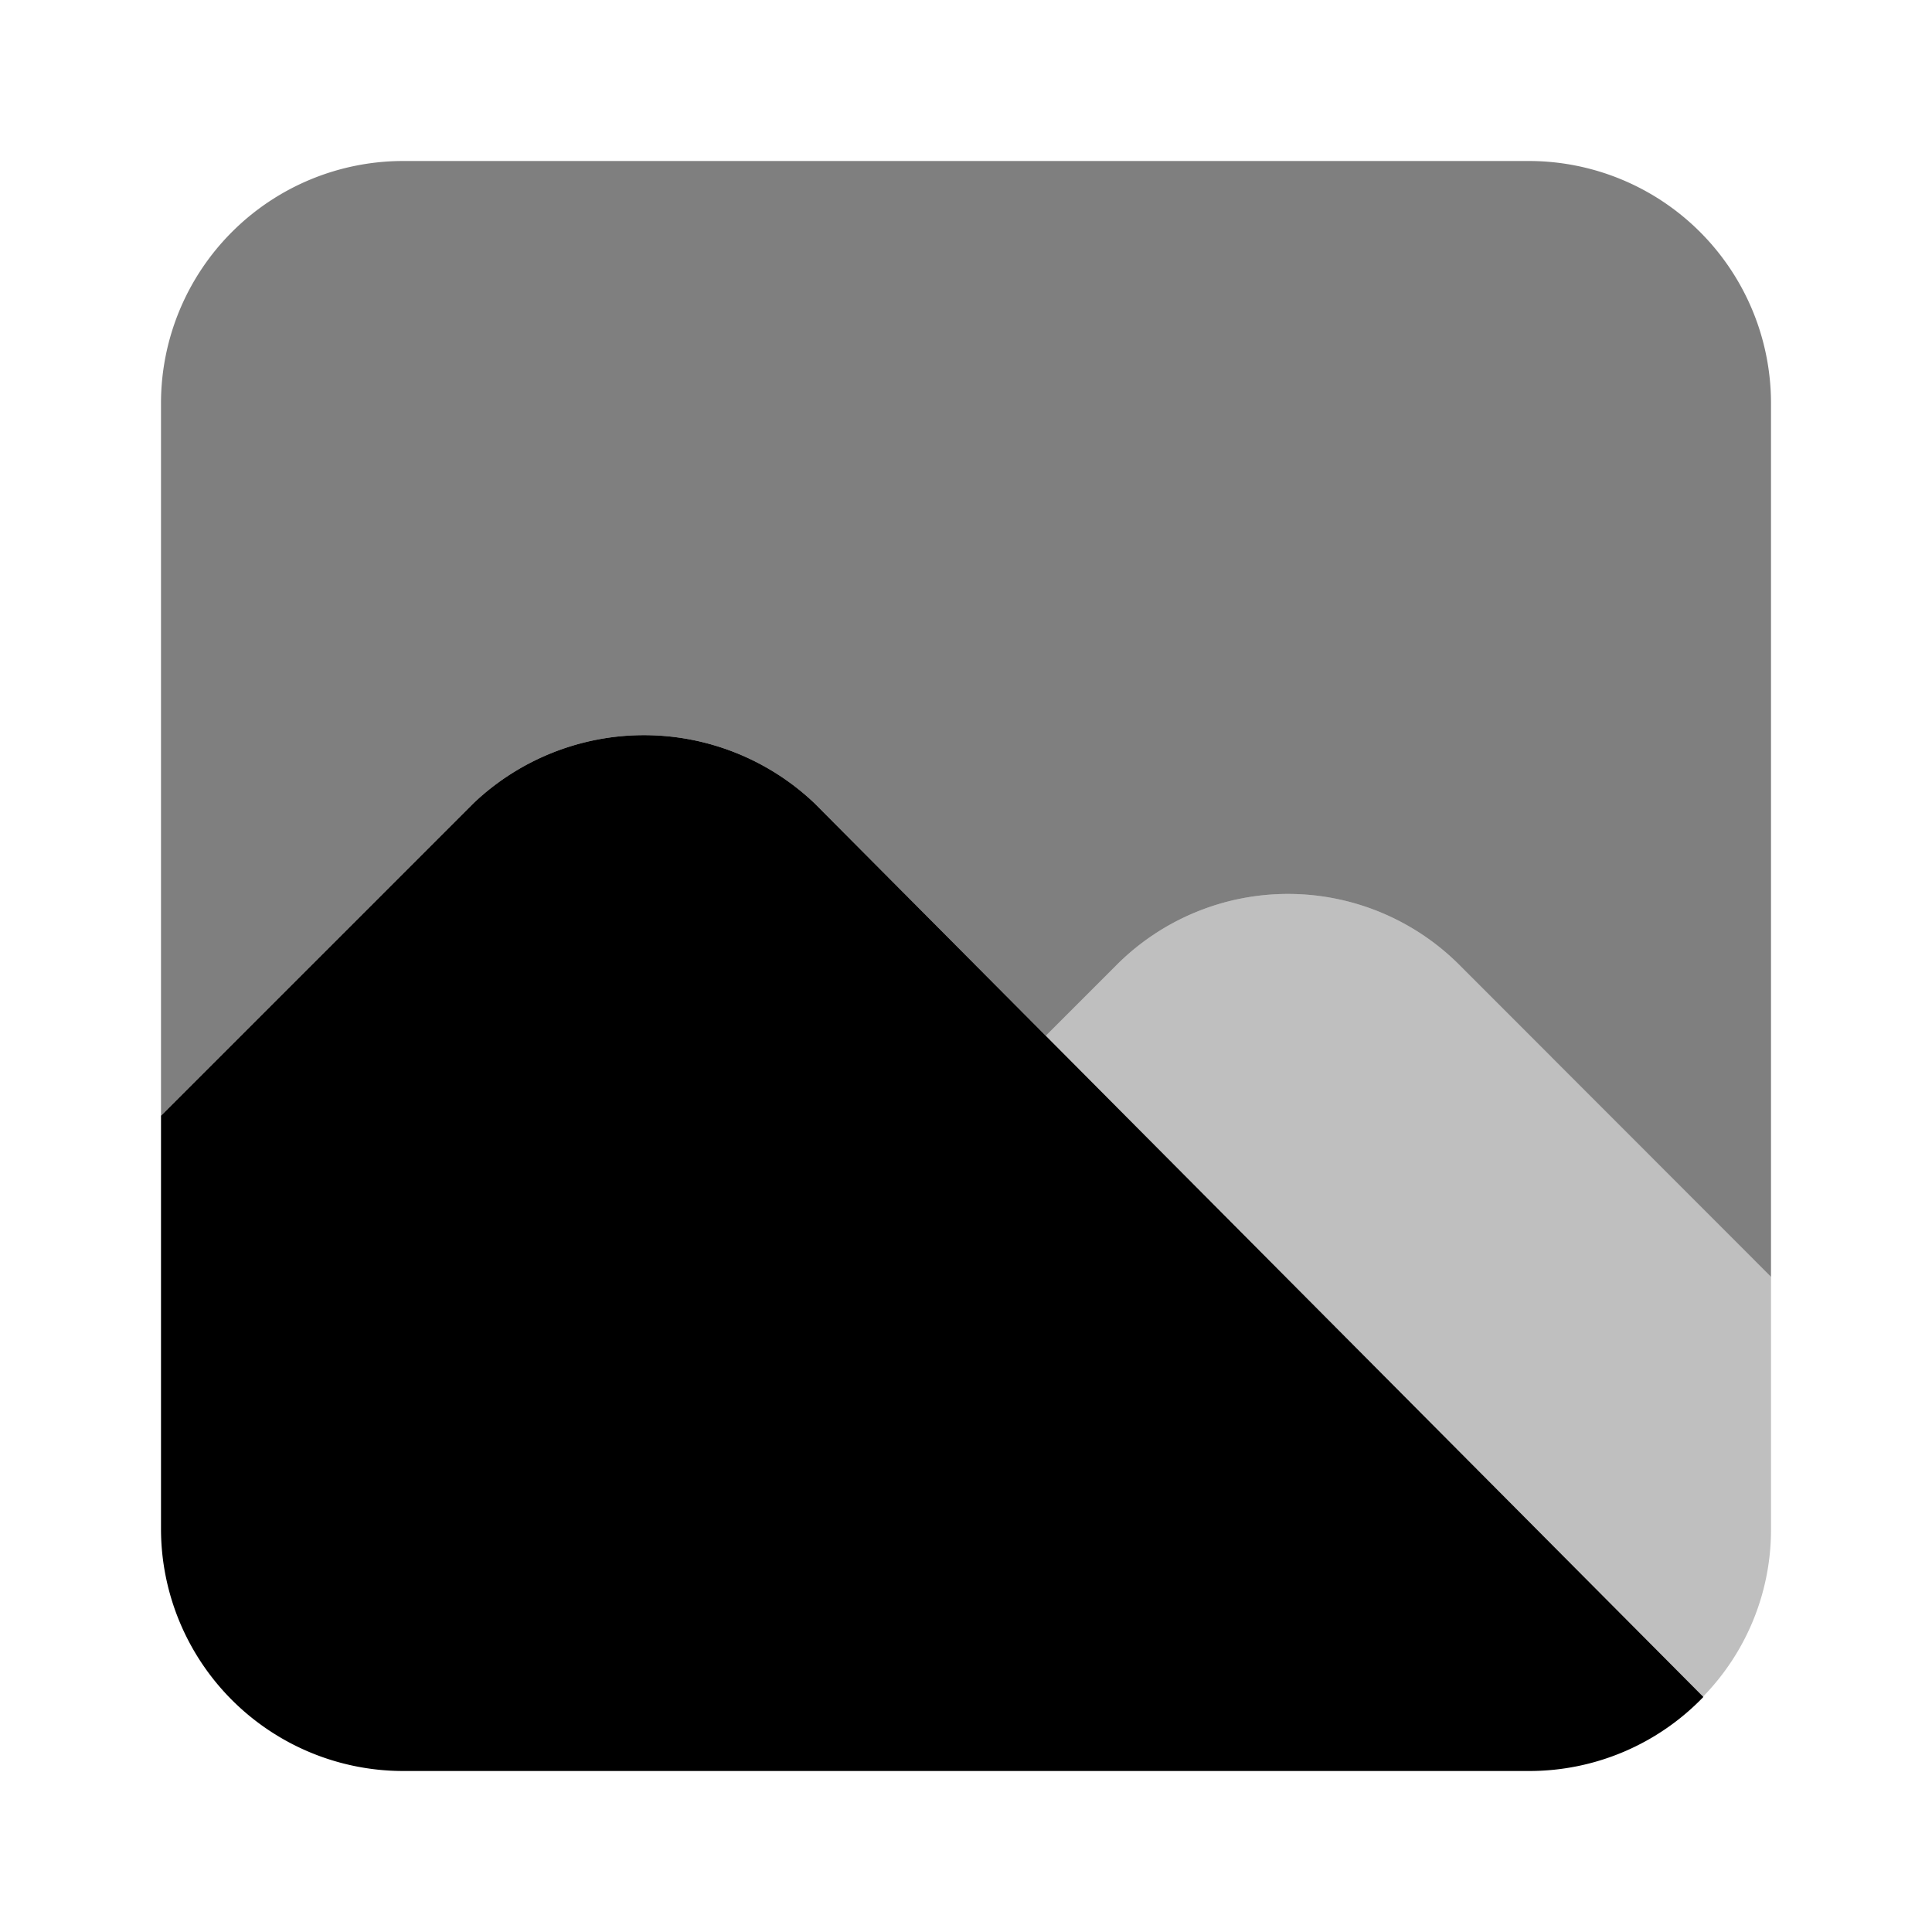 <svg xmlns="http://www.w3.org/2000/svg" xmlns:xlink="http://www.w3.org/1999/xlink" width="24" height="24" viewBox="0 0 24 24"><path fill="currentColor" d="M19 2H5a3.01 3.01 0 0 0-3 3v8.86l3.88-3.88a3.075 3.075 0 0 1 4.24 0l2.871 2.887l.888-.888a3.01 3.01 0 0 1 4.242 0L22 15.86V5a3.01 3.01 0 0 0-3-3" opacity=".5"/><path fill="currentColor" d="M10.12 9.98a3.075 3.075 0 0 0-4.24 0L2 13.86V19a3.01 3.01 0 0 0 3 3h14a3 3 0 0 0 2.16-.92z"/><path fill="currentColor" d="m22 15.858l-3.879-3.879a3.01 3.01 0 0 0-4.242 0l-.888.888l8.165 8.209c.542-.555.845-1.3.844-2.076z" opacity=".25"/></svg>